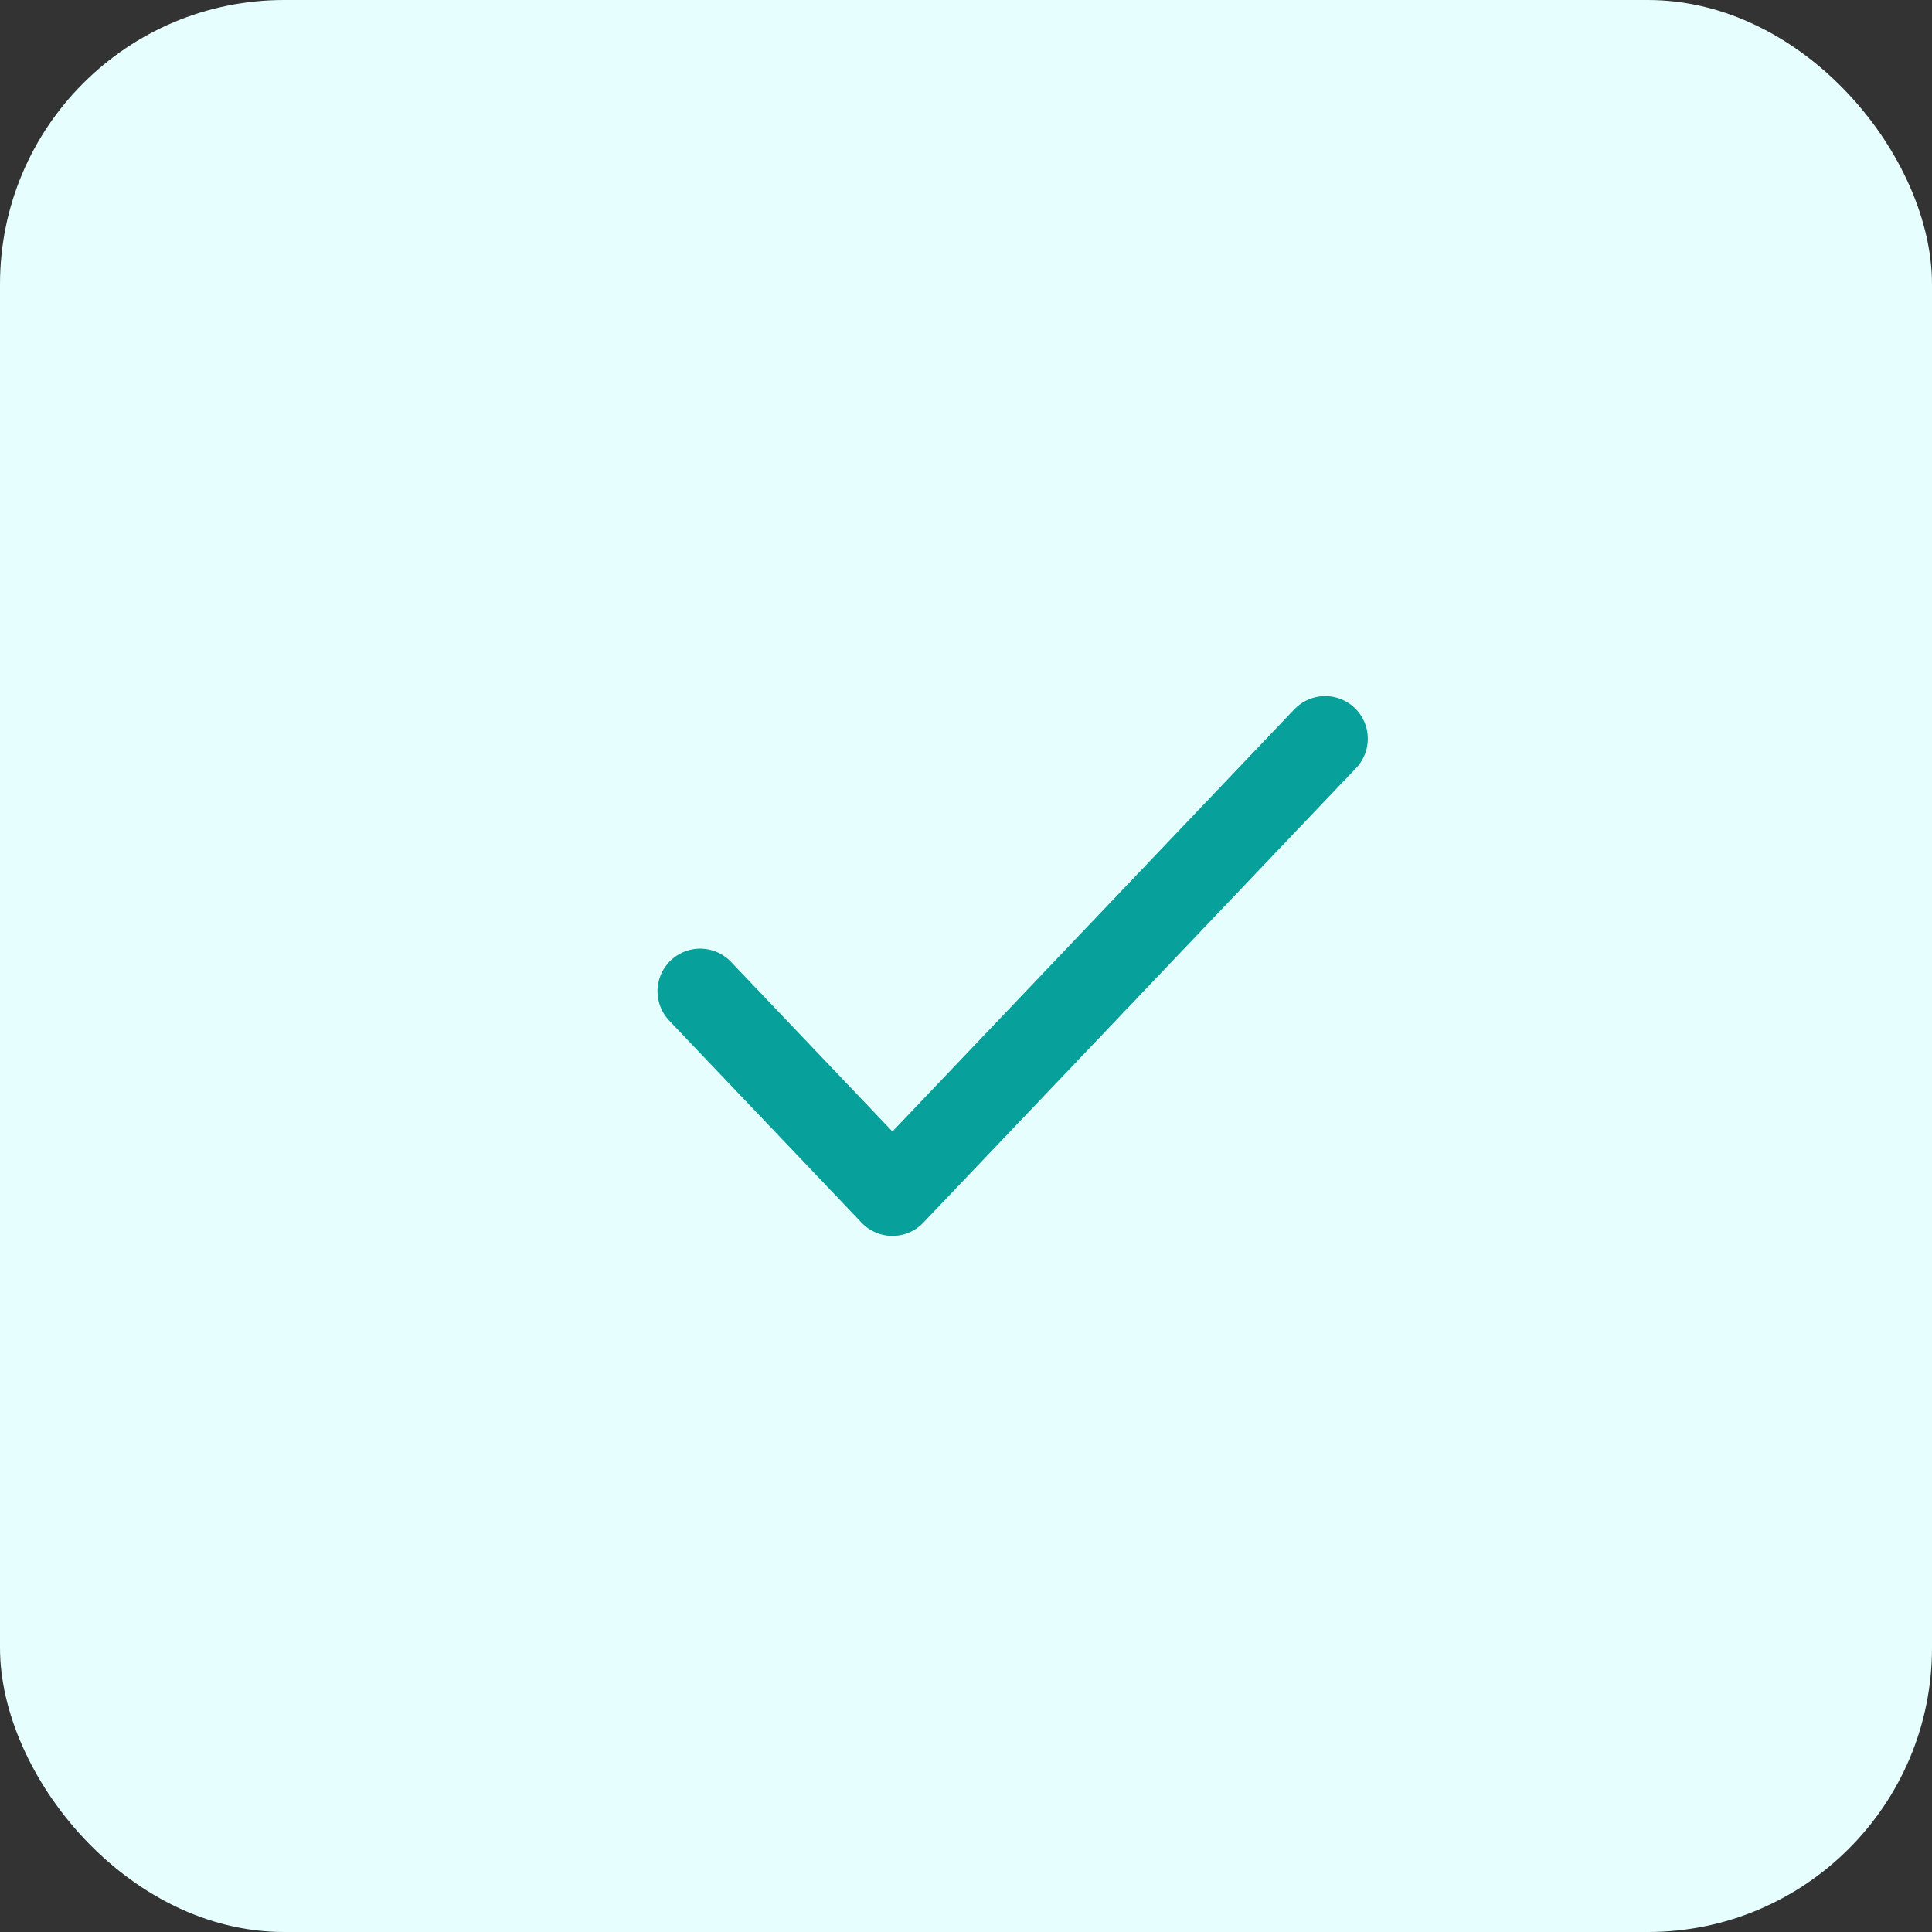 <svg width="68" height="68" viewBox="0 0 68 68" fill="none" xmlns="http://www.w3.org/2000/svg">
<rect x="0" y="0" width="68" height="68" fill="#333333" stroke="none"/>
<rect width="68" height="68" rx="10" fill="#E6FEFD"/>
<path d="M24.642 34.889L31.411 42L46.642 26" stroke="#07A09A" stroke-width="3" stroke-linecap="round" stroke-linejoin="round"/>
</svg>
